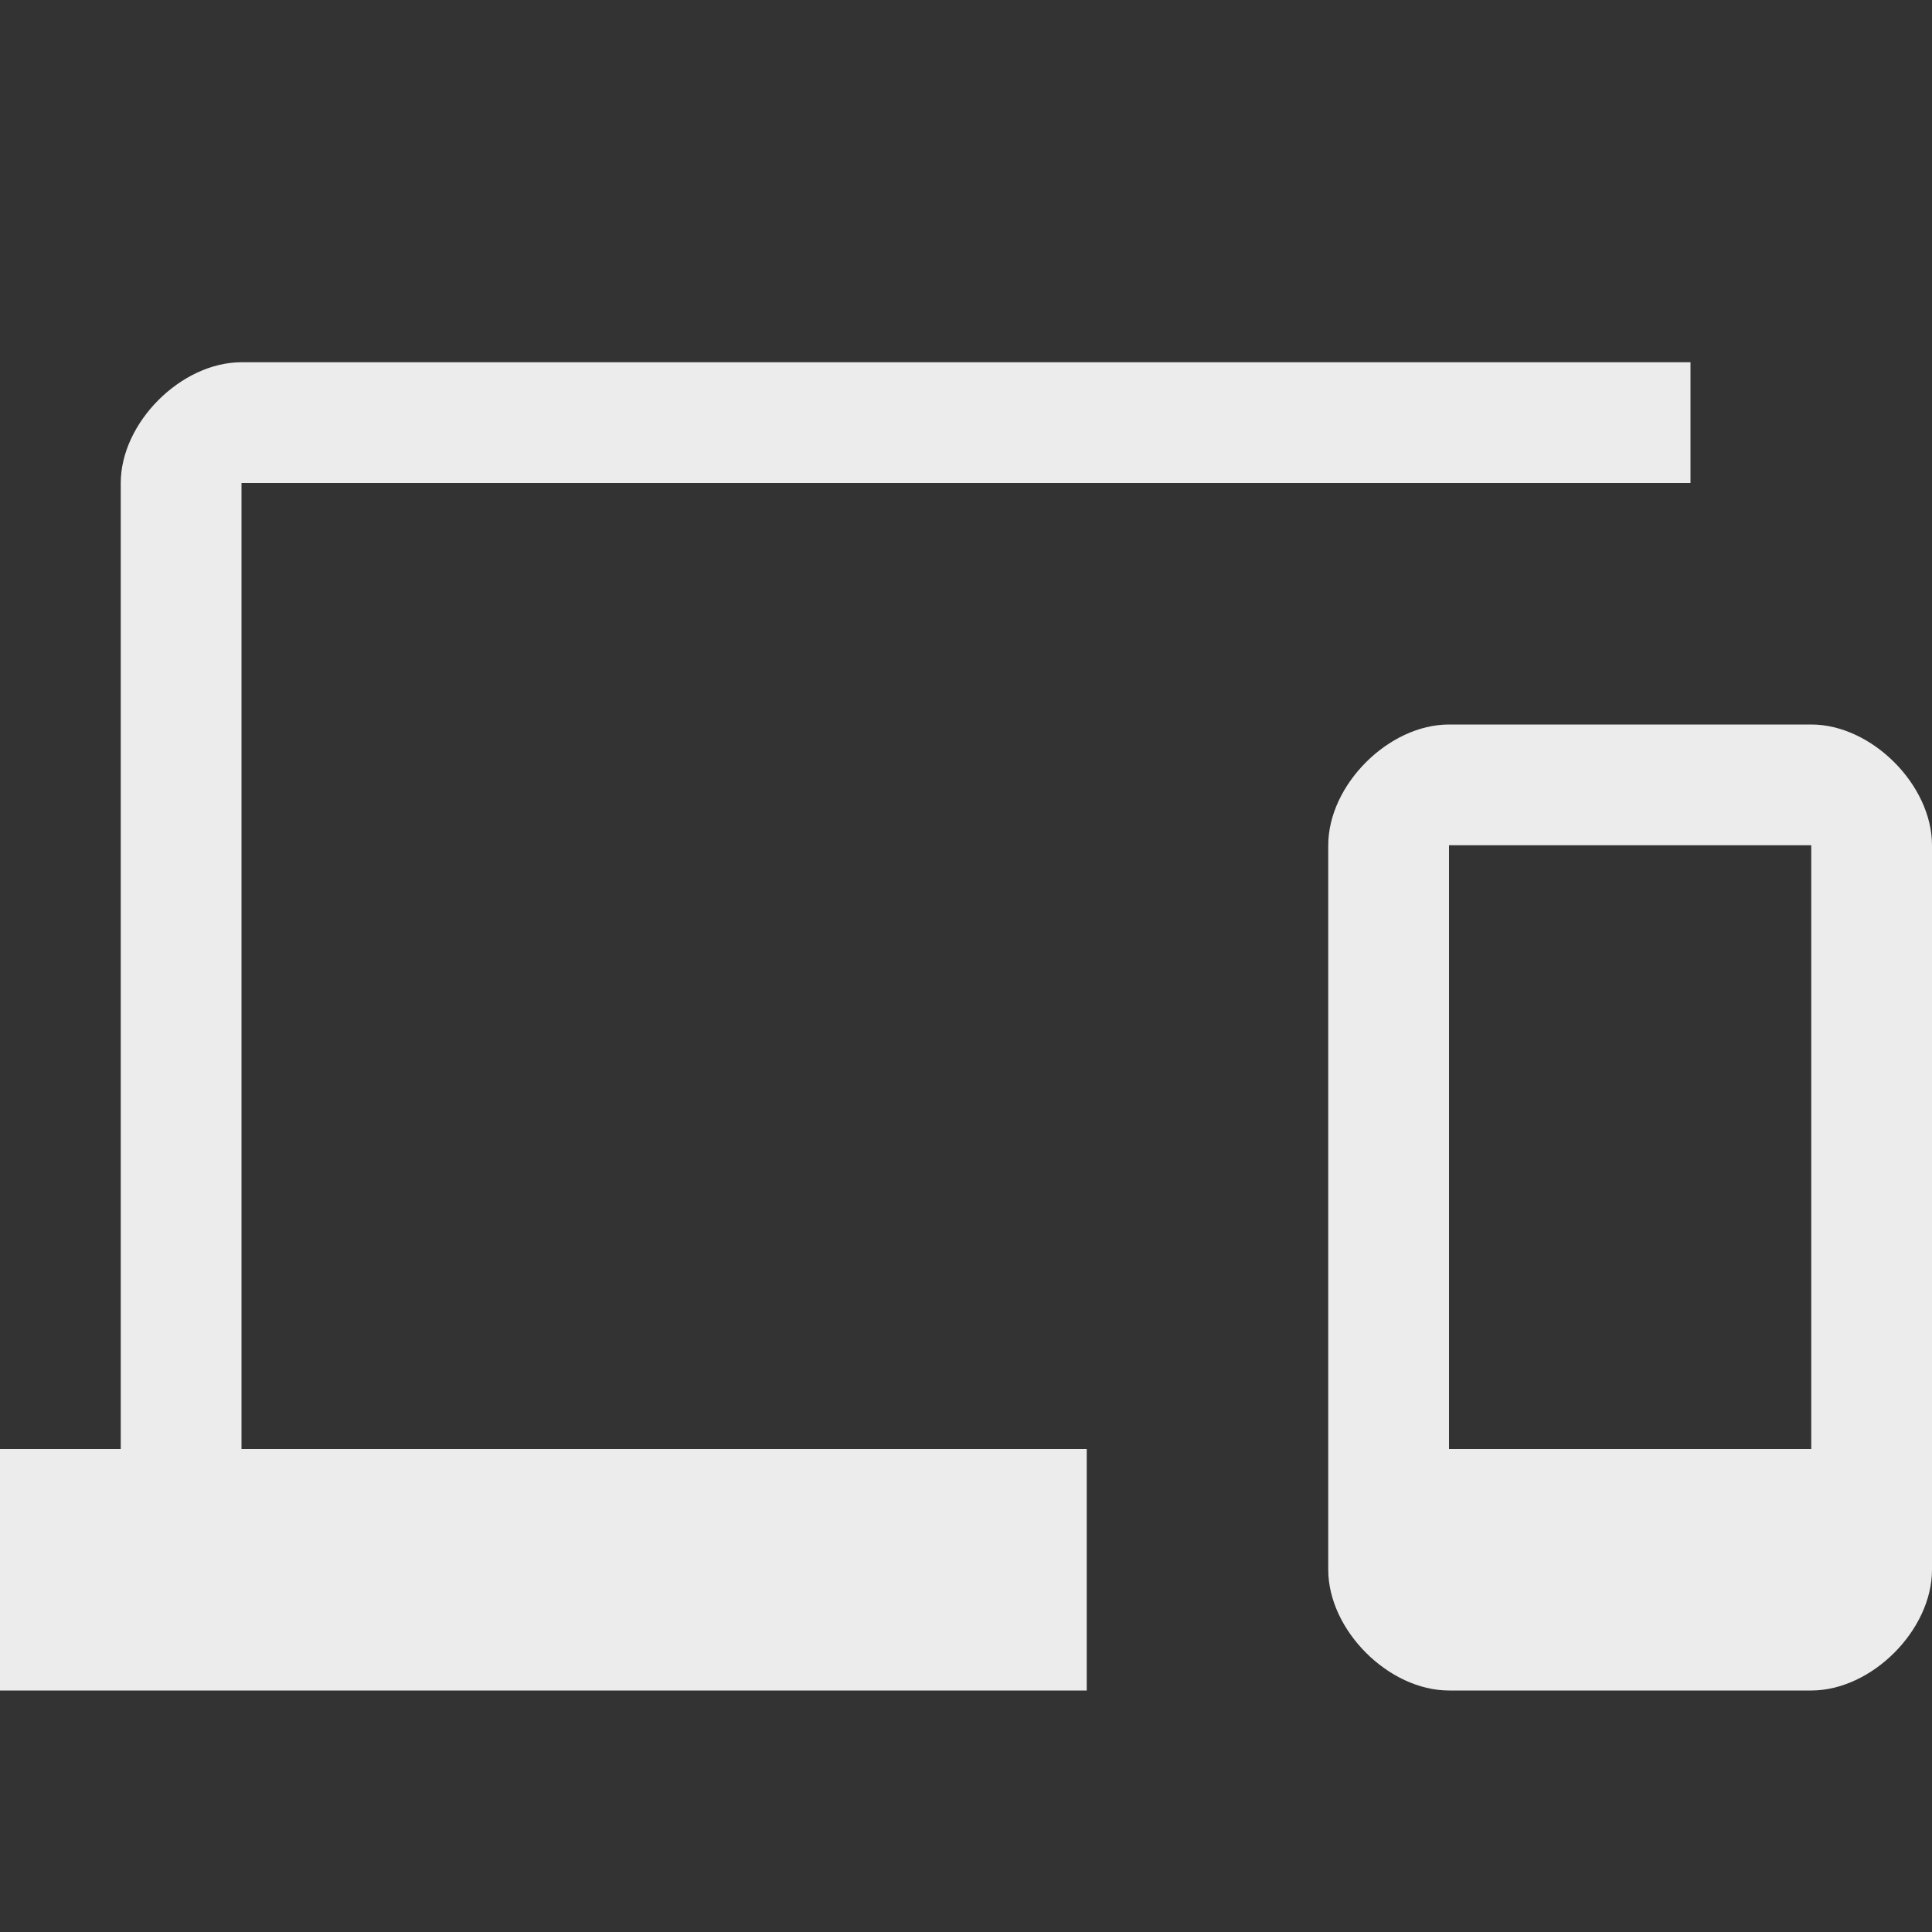 <svg viewBox="0 0 16 16" xmlns="http://www.w3.org/2000/svg">
 <rect x="0" y="0" width="16" height="16" fill="#333333" stroke="none"/>
 <path d="m2 4h12v-1h-12c-0.5 0-1 0.5-1 1v8h-1v2h9v-2h-7zm13 2h-3c-0.5 0-1 0.5-1 1v6c0 0.5 0.5 1 1 1h3c0.5 0 1-0.5 1-1v-6c0-0.5-0.5-1-1-1zm0 6h-3v-5h3z" fill="#ececec"/>
</svg>
